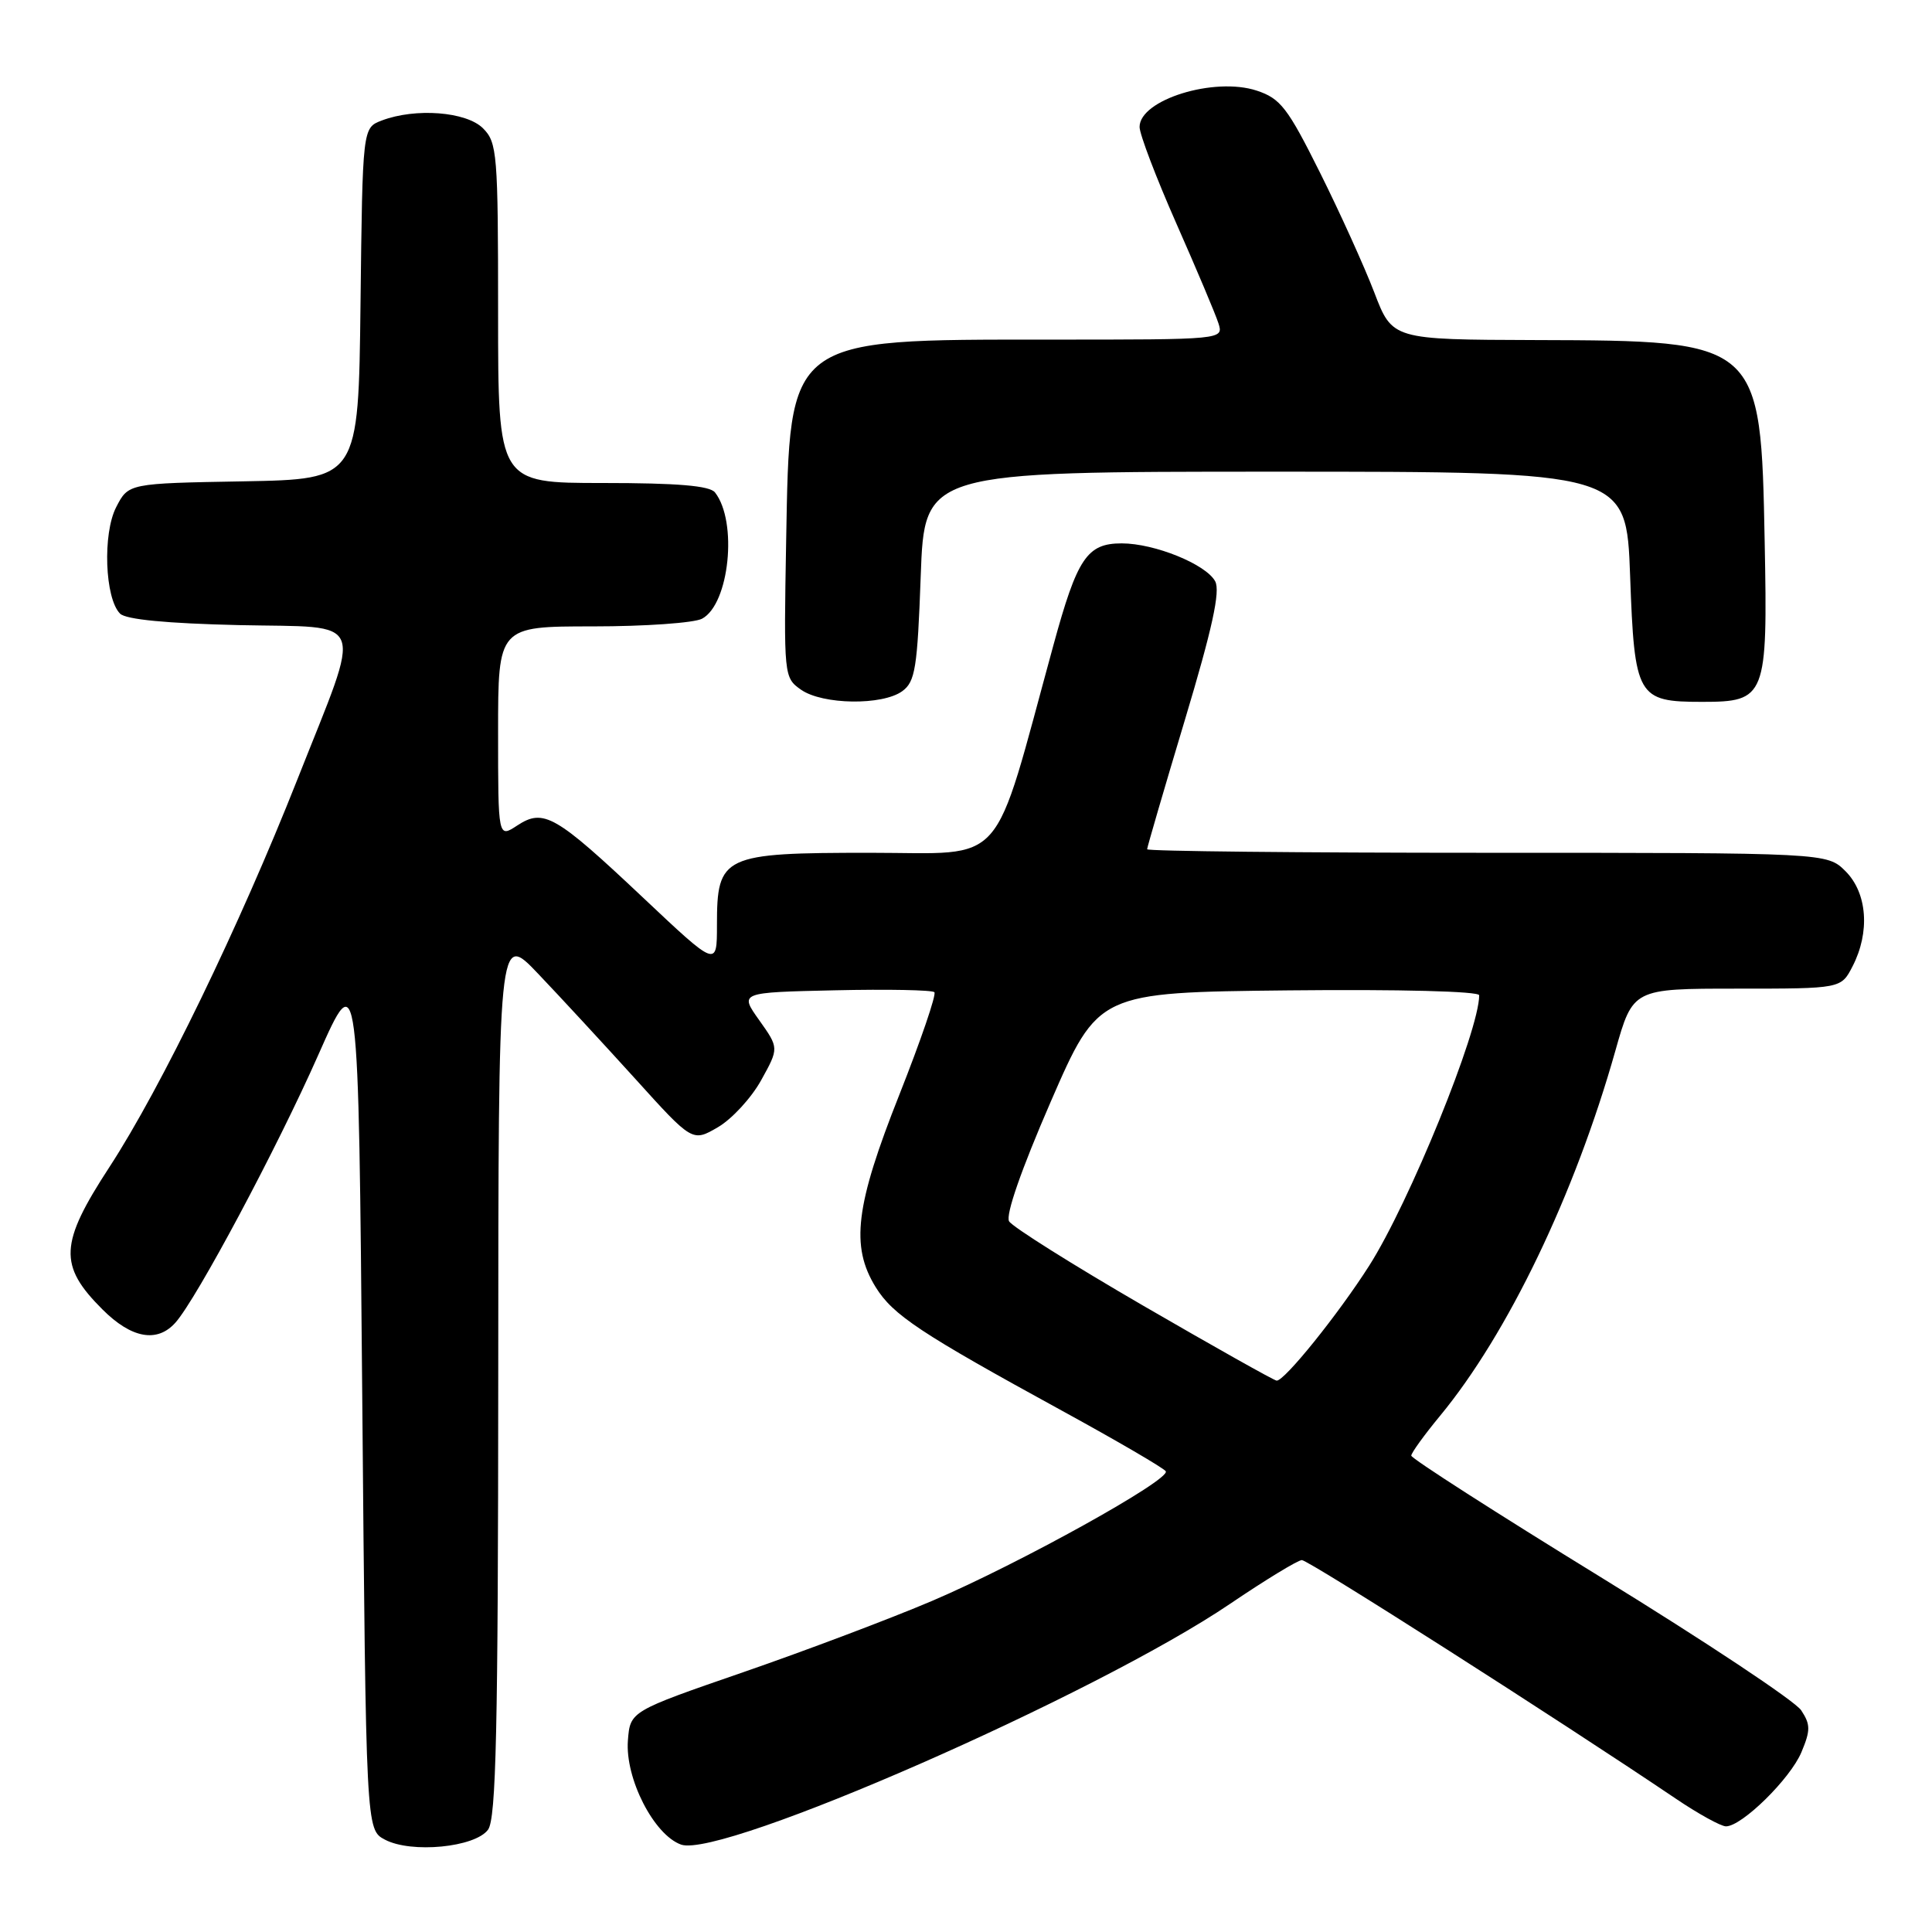 <?xml version="1.0" encoding="UTF-8" standalone="no"?>
<!DOCTYPE svg PUBLIC "-//W3C//DTD SVG 1.1//EN" "http://www.w3.org/Graphics/SVG/1.1/DTD/svg11.dtd" >
<svg xmlns="http://www.w3.org/2000/svg" xmlns:xlink="http://www.w3.org/1999/xlink" version="1.1" viewBox="0 0 256 256">
 <g >
 <path fill="currentColor"
d=" M 64.67 242.44 C 65.74 240.97 66.00 229.23 66.02 182.06 C 66.04 123.50 66.04 123.50 71.28 129.00 C 74.17 132.03 79.95 138.29 84.14 142.91 C 91.75 151.33 91.75 151.33 95.13 149.36 C 96.98 148.28 99.56 145.48 100.86 143.13 C 103.22 138.87 103.22 138.87 100.60 135.18 C 97.98 131.50 97.98 131.50 110.63 131.22 C 117.58 131.06 123.51 131.18 123.81 131.47 C 124.10 131.77 122.01 137.87 119.17 145.05 C 113.34 159.74 112.68 165.13 116.03 170.55 C 118.32 174.25 121.92 176.64 140.76 186.95 C 148.05 190.94 154.22 194.54 154.47 194.95 C 155.15 196.05 135.02 207.22 123.50 212.13 C 118.00 214.47 106.75 218.72 98.50 221.57 C 83.50 226.75 83.50 226.75 83.20 230.63 C 82.82 235.66 86.65 243.14 90.25 244.42 C 95.63 246.31 145.22 224.56 163.00 212.51 C 167.68 209.34 171.95 206.74 172.50 206.72 C 173.37 206.70 206.46 227.81 221.99 238.29 C 225.00 240.33 228.03 242.00 228.70 242.00 C 230.81 242.00 237.23 235.69 238.70 232.17 C 239.91 229.28 239.91 228.51 238.67 226.63 C 237.89 225.42 225.94 217.49 212.12 208.99 C 198.30 200.50 187.00 193.25 187.00 192.88 C 187.00 192.52 188.72 190.14 190.81 187.61 C 199.79 176.74 208.66 158.28 214.04 139.25 C 216.37 131.00 216.37 131.00 230.16 131.00 C 243.95 131.00 243.95 131.00 245.47 128.05 C 247.81 123.52 247.43 118.34 244.55 115.45 C 242.09 113.00 242.09 113.00 197.05 113.00 C 172.27 113.00 152.00 112.79 152.00 112.53 C 152.00 112.28 154.24 104.59 156.99 95.44 C 160.64 83.29 161.72 78.34 161.02 77.03 C 159.81 74.77 152.99 72.00 148.63 72.00 C 144.04 72.00 142.74 73.93 139.58 85.50 C 131.35 115.57 133.61 113.00 115.35 113.00 C 95.74 113.00 95.00 113.35 95.00 122.59 C 95.00 128.17 95.00 128.17 85.25 118.98 C 73.59 107.99 72.04 107.09 68.54 109.38 C 66.00 111.05 66.00 111.05 66.00 97.02 C 66.00 83.00 66.00 83.00 78.57 83.00 C 85.48 83.00 91.99 82.54 93.03 81.98 C 96.65 80.04 97.77 69.11 94.74 65.25 C 94.04 64.36 89.79 64.00 79.88 64.00 C 66.00 64.00 66.00 64.00 66.00 41.50 C 66.00 20.33 65.88 18.88 64.00 17.00 C 61.79 14.79 55.05 14.27 50.58 15.97 C 48.04 16.94 48.04 16.94 47.77 40.22 C 47.50 63.50 47.50 63.50 32.26 63.78 C 17.02 64.05 17.02 64.05 15.40 67.19 C 13.58 70.71 13.89 79.29 15.91 81.31 C 16.68 82.09 22.13 82.61 31.66 82.83 C 48.85 83.21 48.11 81.25 39.42 103.24 C 31.72 122.73 21.34 144.14 14.52 154.61 C 7.87 164.80 7.73 167.67 13.58 173.51 C 17.42 177.35 20.83 177.97 23.25 175.25 C 26.04 172.13 36.73 152.10 42.18 139.77 C 47.50 127.75 47.50 127.75 48.00 185.10 C 48.50 242.44 48.50 242.44 51.00 243.76 C 54.49 245.61 62.95 244.79 64.67 242.44 Z  M 119.56 91.58 C 121.27 90.33 121.56 88.54 122.00 76.33 C 122.50 62.50 122.50 62.50 169.00 62.50 C 215.50 62.50 215.50 62.50 216.00 76.33 C 216.58 92.36 216.95 93.00 225.54 93.00 C 233.99 93.00 234.23 92.39 233.83 71.83 C 233.32 45.19 233.27 45.14 203.49 45.06 C 184.49 45.00 184.49 45.00 182.10 38.75 C 180.78 35.31 177.54 28.15 174.89 22.84 C 170.62 14.28 169.67 13.05 166.53 12.01 C 160.90 10.15 151.00 13.22 151.00 16.82 C 151.00 17.79 153.20 23.56 155.88 29.63 C 158.56 35.70 161.07 41.64 161.45 42.84 C 162.13 45.00 162.13 45.00 139.09 45.00 C 104.15 45.00 104.66 44.61 104.17 71.64 C 103.85 89.61 103.87 89.79 106.14 91.39 C 109.00 93.39 116.93 93.50 119.56 91.58 Z  M 151.50 173.02 C 142.16 167.60 134.15 162.57 133.71 161.83 C 133.22 161.01 135.32 154.98 139.22 146.00 C 145.53 131.50 145.53 131.50 170.76 131.23 C 185.49 131.08 196.00 131.35 196.00 131.88 C 196.00 136.60 186.74 159.37 181.42 167.72 C 177.31 174.17 170.17 183.03 169.16 182.94 C 168.80 182.91 160.85 178.44 151.50 173.02 Z "/>
</g>
</svg>